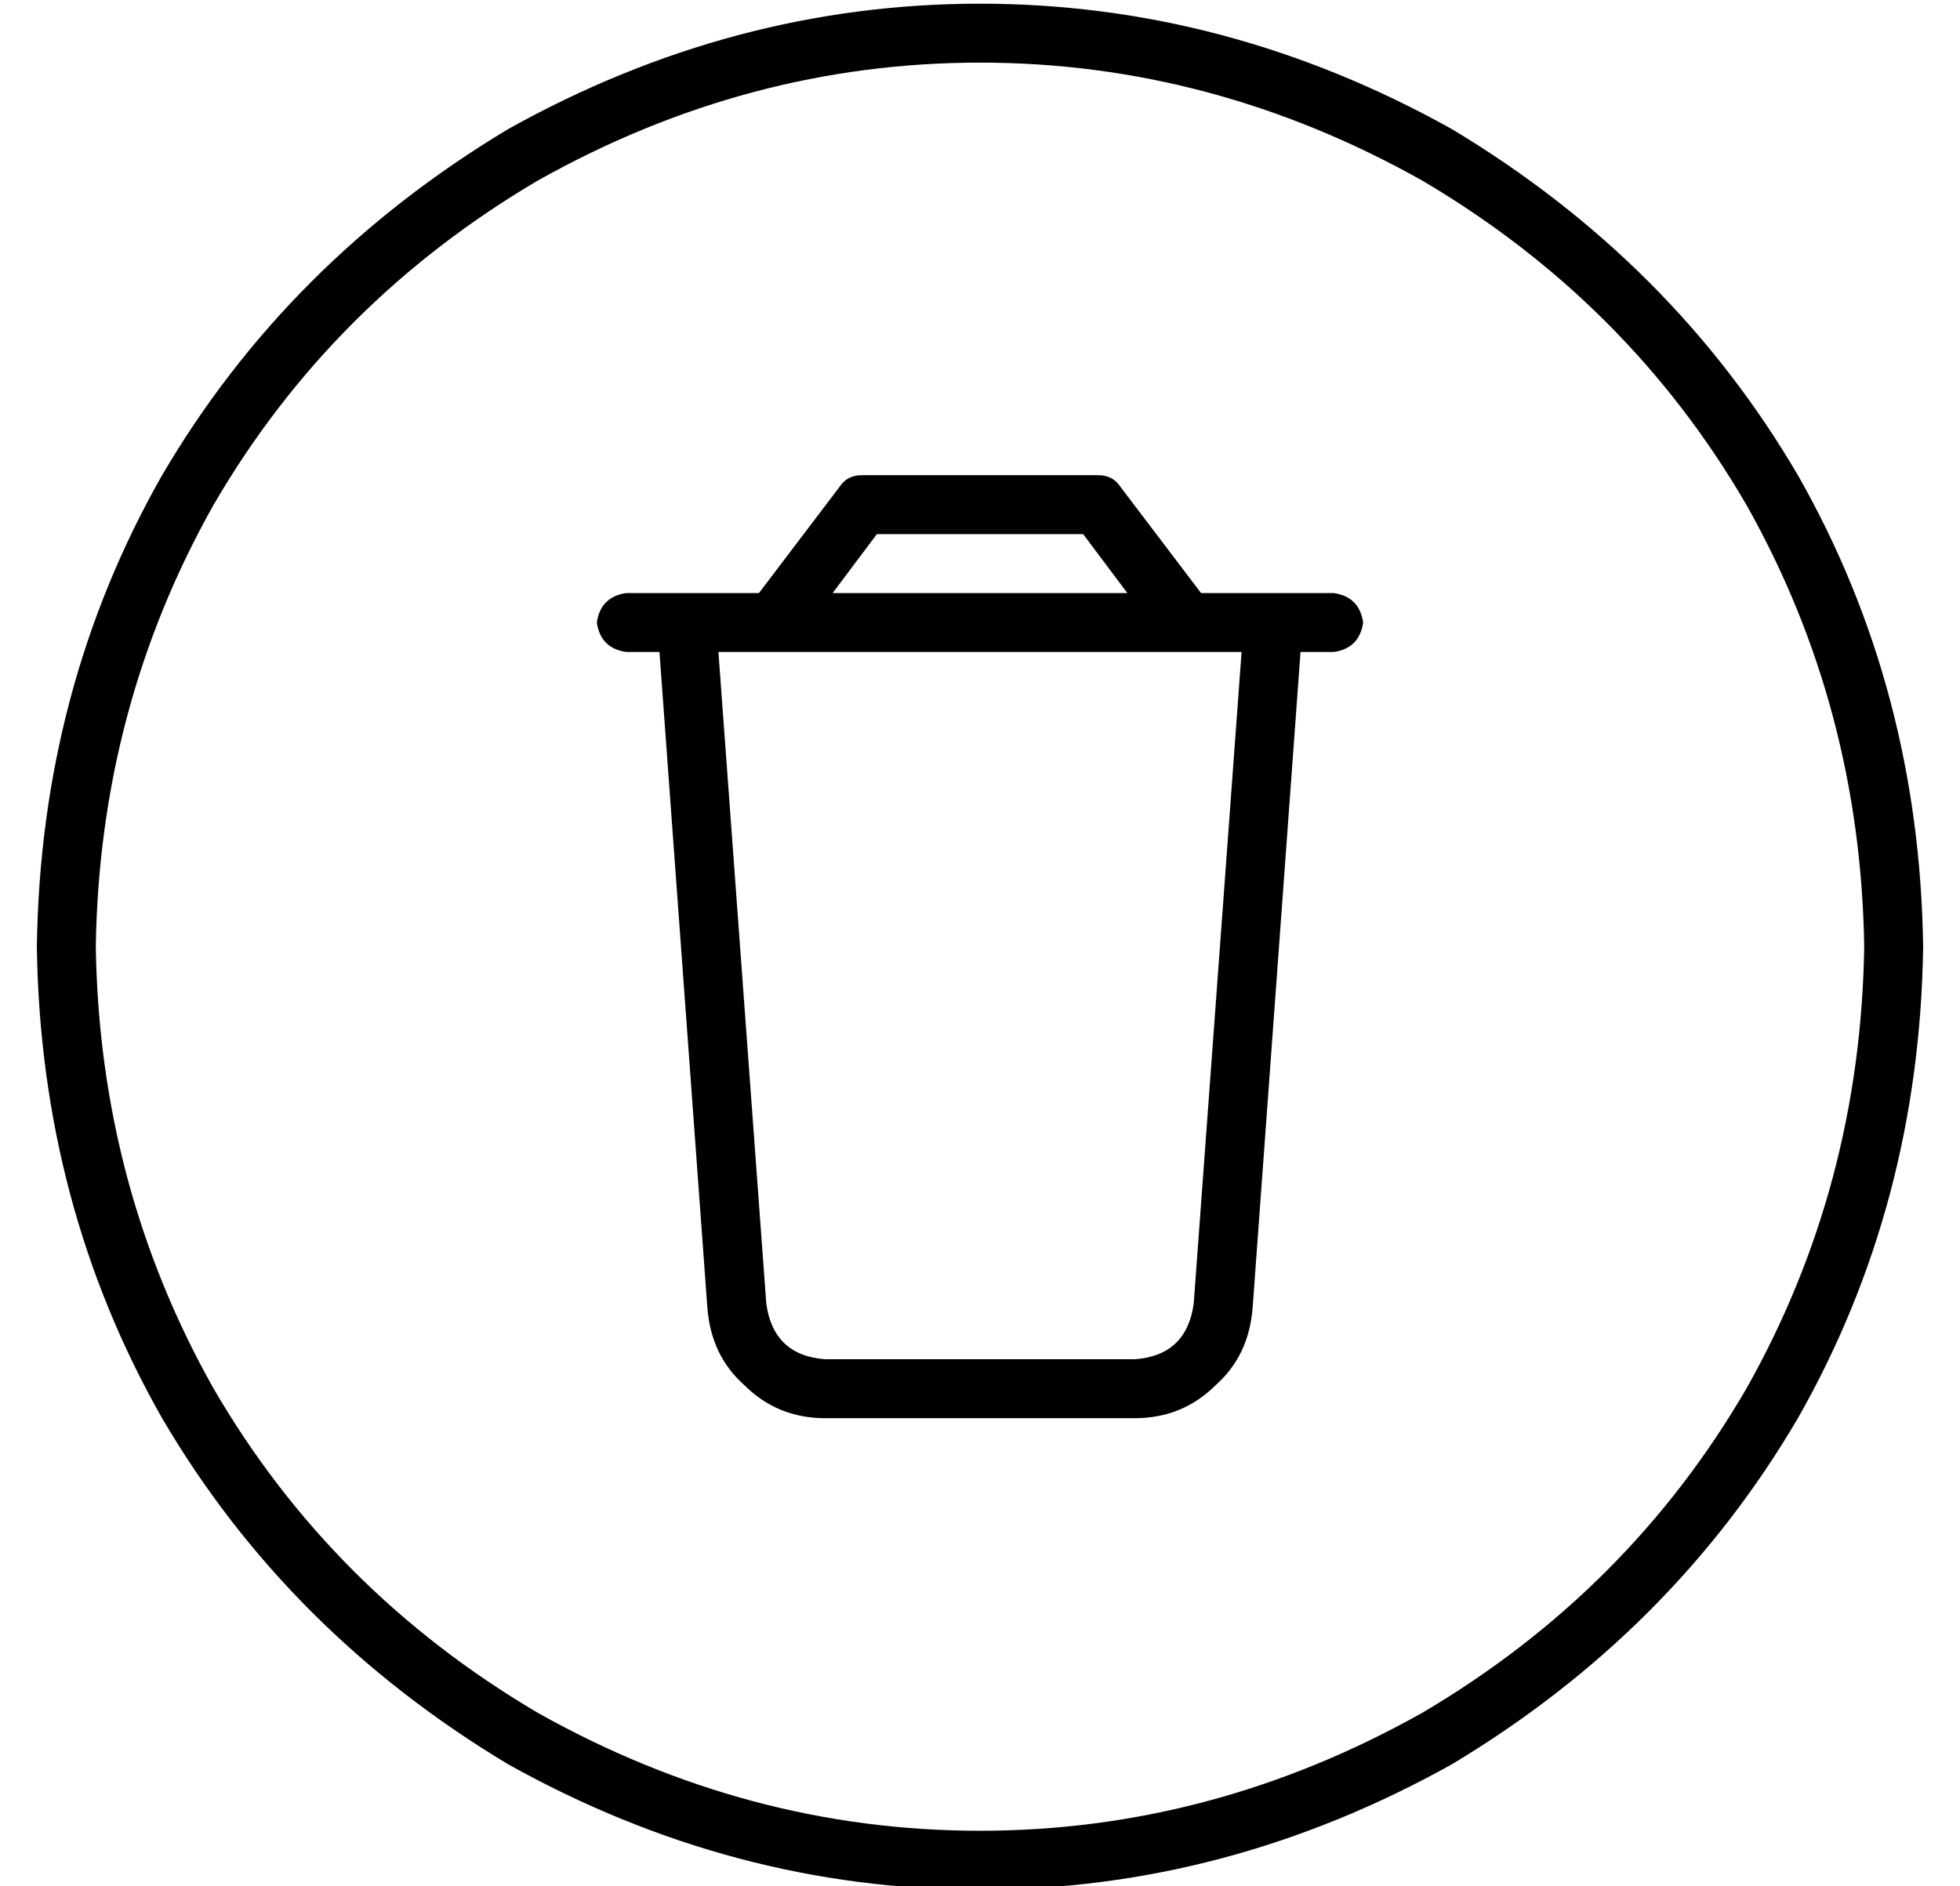 <?xml version="1.0" standalone="no"?>
<!DOCTYPE svg PUBLIC "-//W3C//DTD SVG 1.1//EN" "http://www.w3.org/Graphics/SVG/1.1/DTD/svg11.dtd" >
<svg xmlns="http://www.w3.org/2000/svg" xmlns:xlink="http://www.w3.org/1999/xlink" version="1.1" viewBox="-10 -40 532 512">
   <path fill="currentColor"
d="M496 217q-1 -65 -32 -120v0v0q-32 -55 -88 -88q-57 -32 -120 -32t-120 32q-56 33 -88 88q-31 55 -32 120q1 65 32 120q32 55 88 88q57 32 120 32t120 -32q56 -33 88 -88q31 -55 32 -120v0zM0 217q1 -70 34 -128v0v0q34 -58 94 -94q61 -34 128 -34t128 34q60 36 94 94
q33 58 34 128q-1 70 -34 128q-34 58 -94 94q-61 34 -128 34t-128 -34q-60 -36 -94 -94q-33 -58 -34 -128v0zM160 121h8h-8h36l22 -29v0q2 -3 6 -3h64v0q4 0 6 3l22 29v0h12h24q7 1 8 8q-1 7 -8 8h-9v0l-13 178v0q-1 13 -10 21q-9 9 -22 9h-84v0q-13 0 -22 -9q-9 -8 -10 -21
l-13 -178v0h-9v0q-7 -1 -8 -8q1 -7 8 -8v0zM216 121h80h-80h80l-12 -16v0h-56v0l-12 16v0zM327 137h-142h142h-142l13 177v0q2 14 16 15h84v0q14 -1 16 -15l13 -177v0z" />
</svg>
